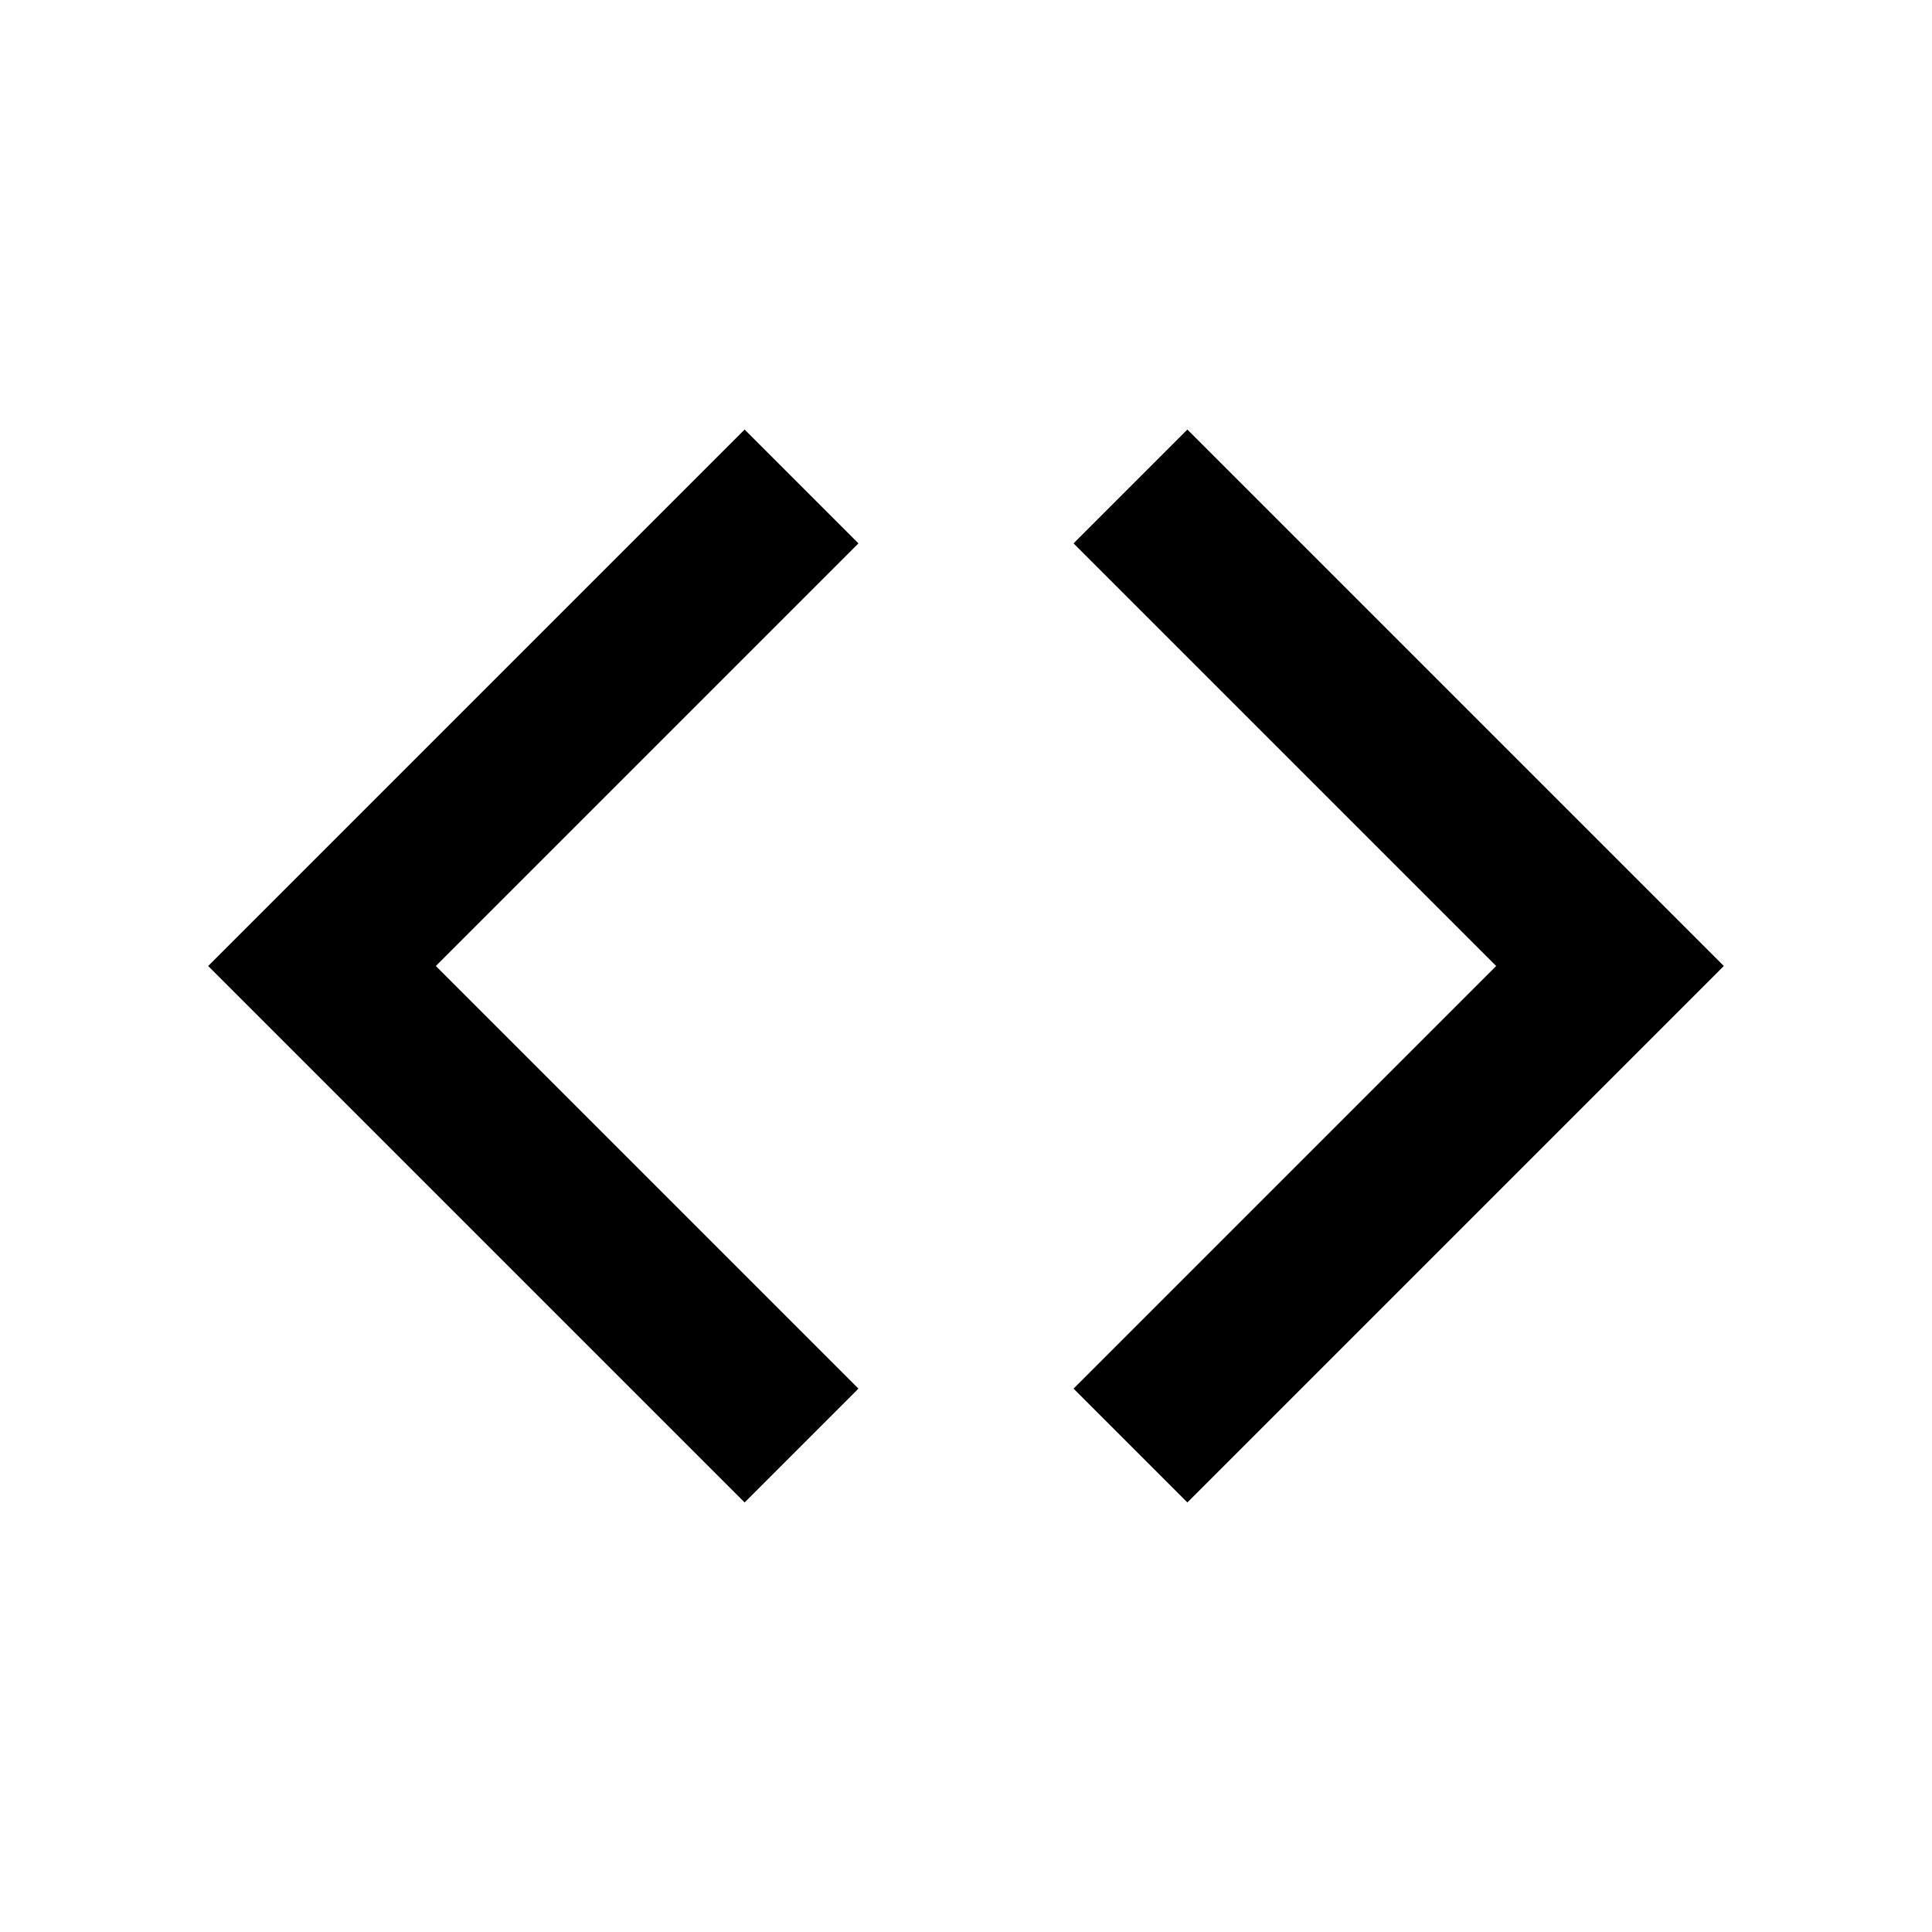 <svg width="24" height="24" viewBox="0 0 24 24" fill="none" xmlns="http://www.w3.org/2000/svg">
<path d="M2.586 12L9.25 18.664L10.664 17.25L5.414 12L10.664 6.75L9.25 5.336L2.586 12Z" fill="black"/>
<path d="M18.586 12L13.336 6.75L14.75 5.336L21.414 12L14.75 18.664L13.336 17.25L18.586 12Z" fill="black"/>
</svg>
